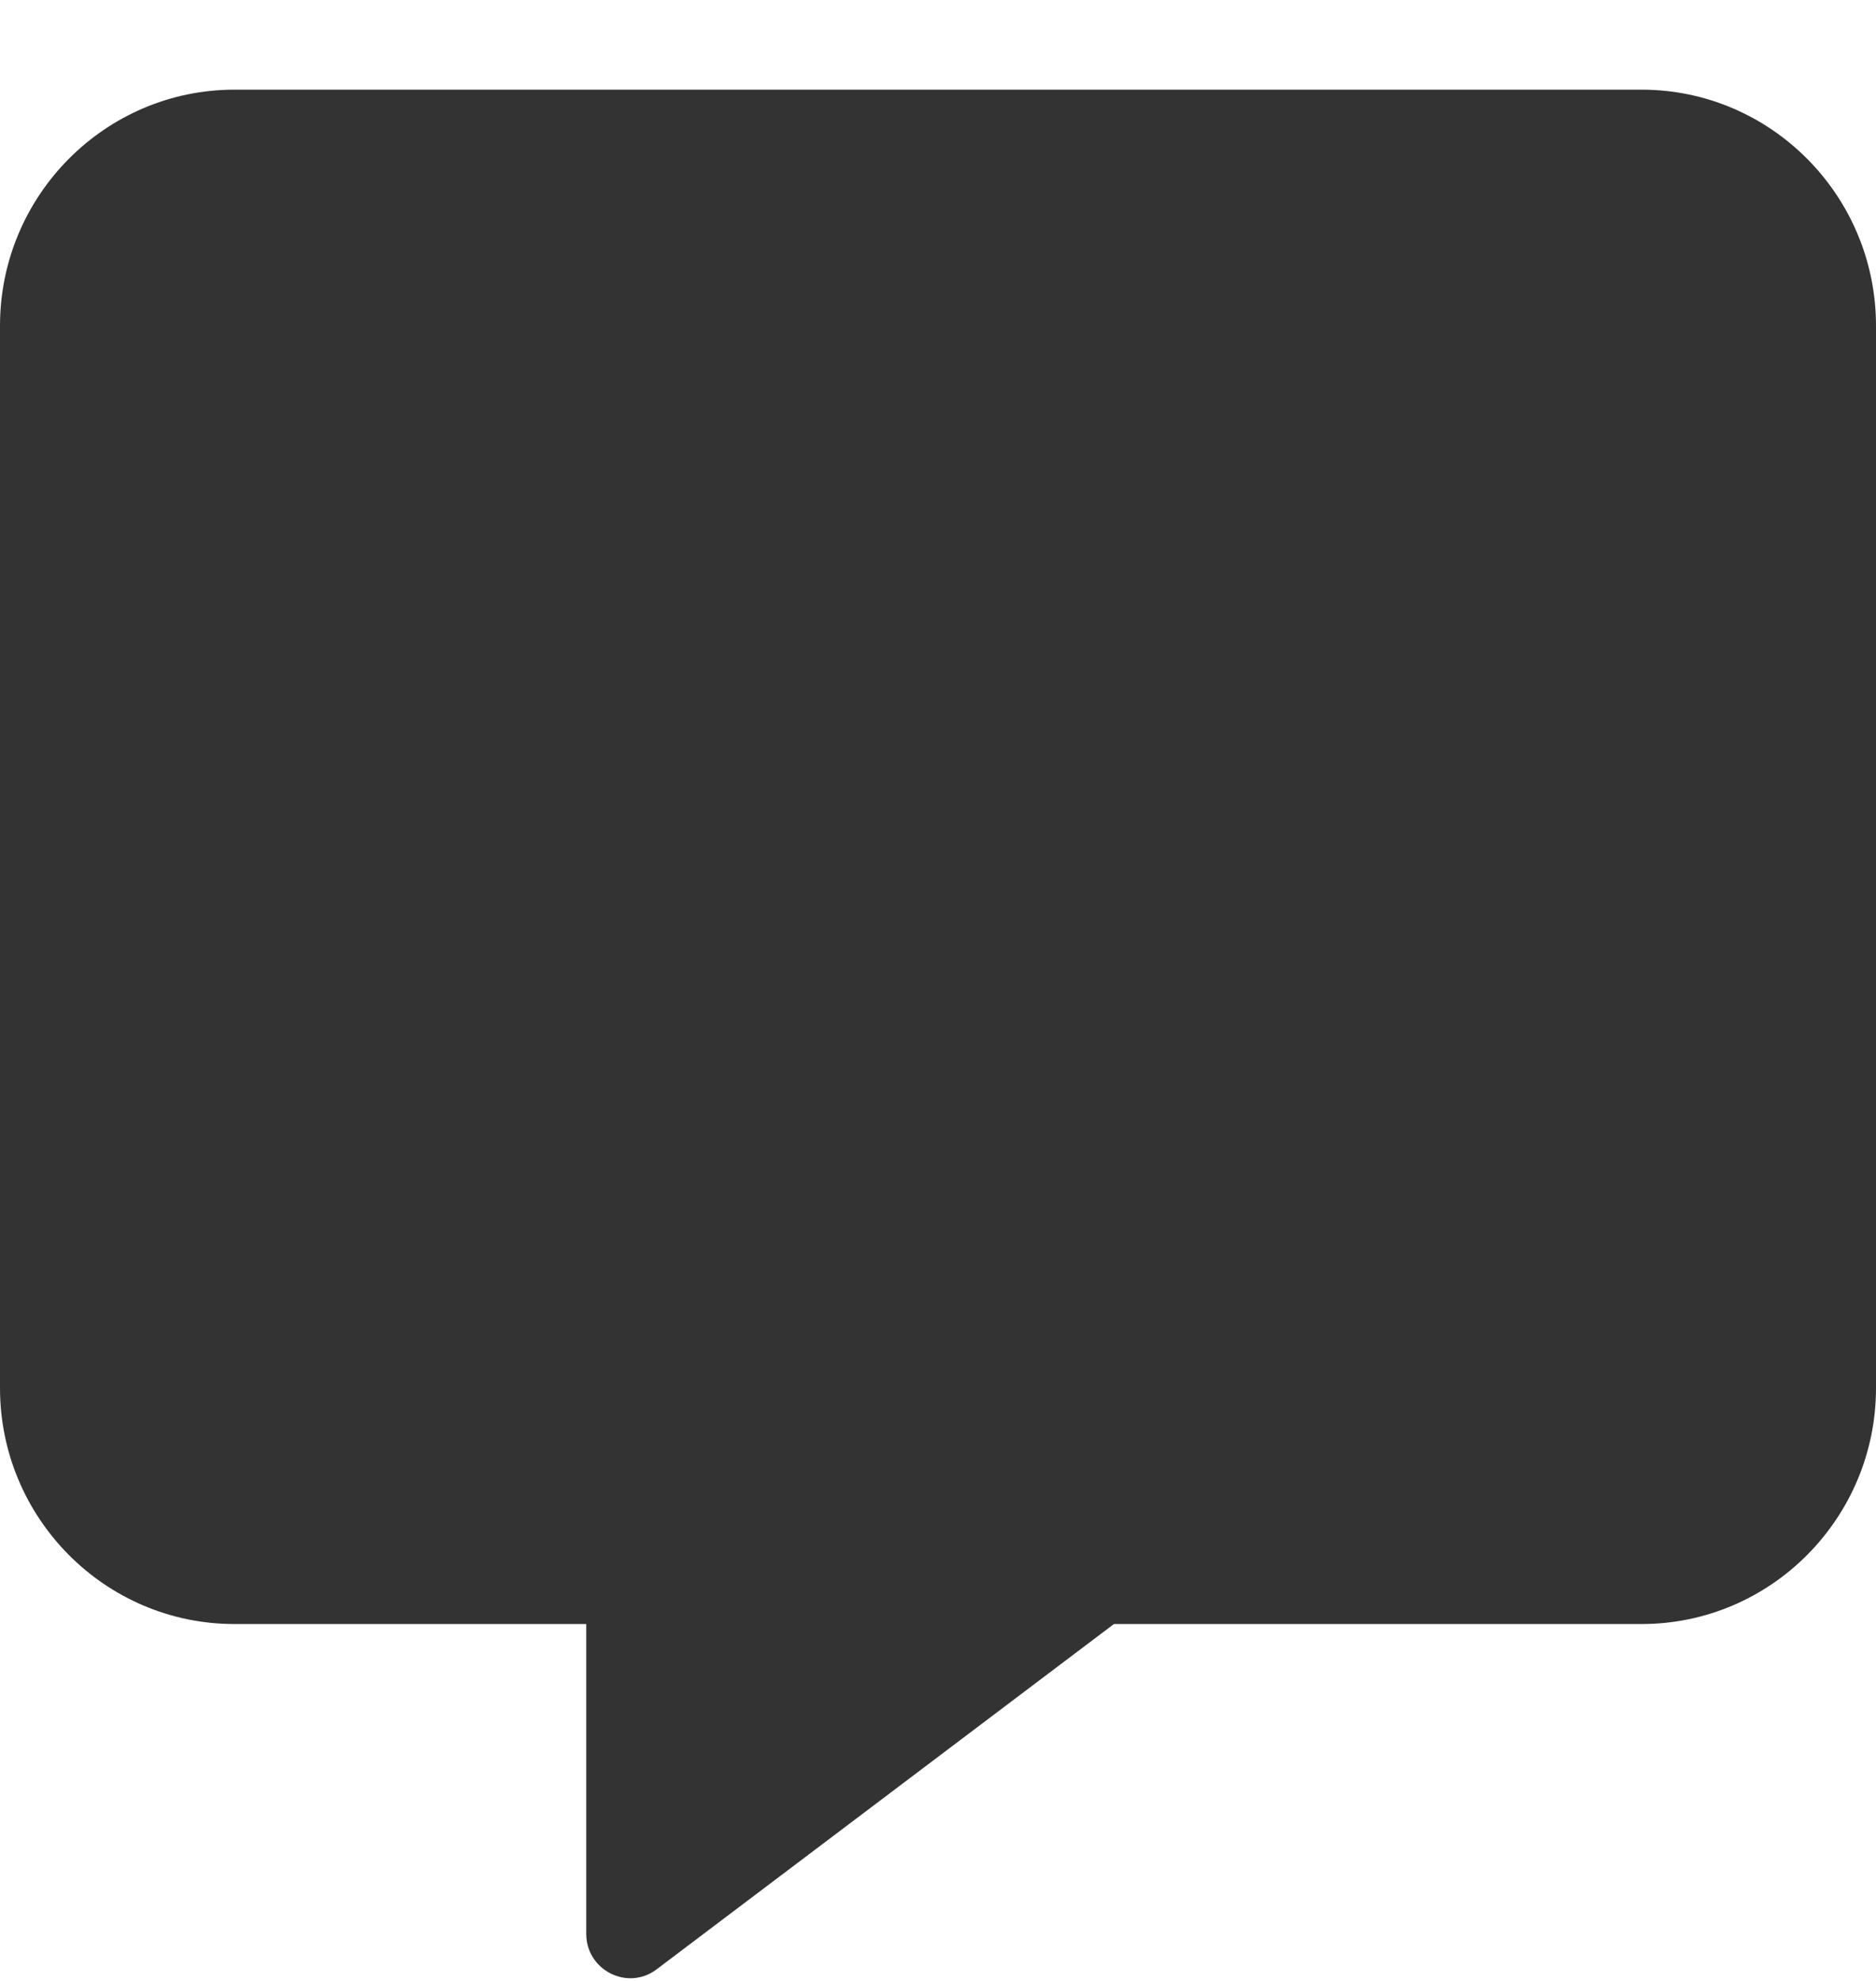 <svg width="18" height="19" viewBox="0 0 18 19" fill="none" xmlns="http://www.w3.org/2000/svg">
<path d="M15.75 0.86H2.25C1.009 0.86 0 1.876 0 3.125V13.313C0 14.562 1.009 15.577 2.25 15.577H5.625V18.549C5.625 18.896 6.019 19.097 6.296 18.892L10.688 15.577H15.75C16.991 15.577 18 14.562 18 13.313V3.125C18 1.876 16.991 0.86 15.75 0.86Z" fill="#333333"/>
</svg>

